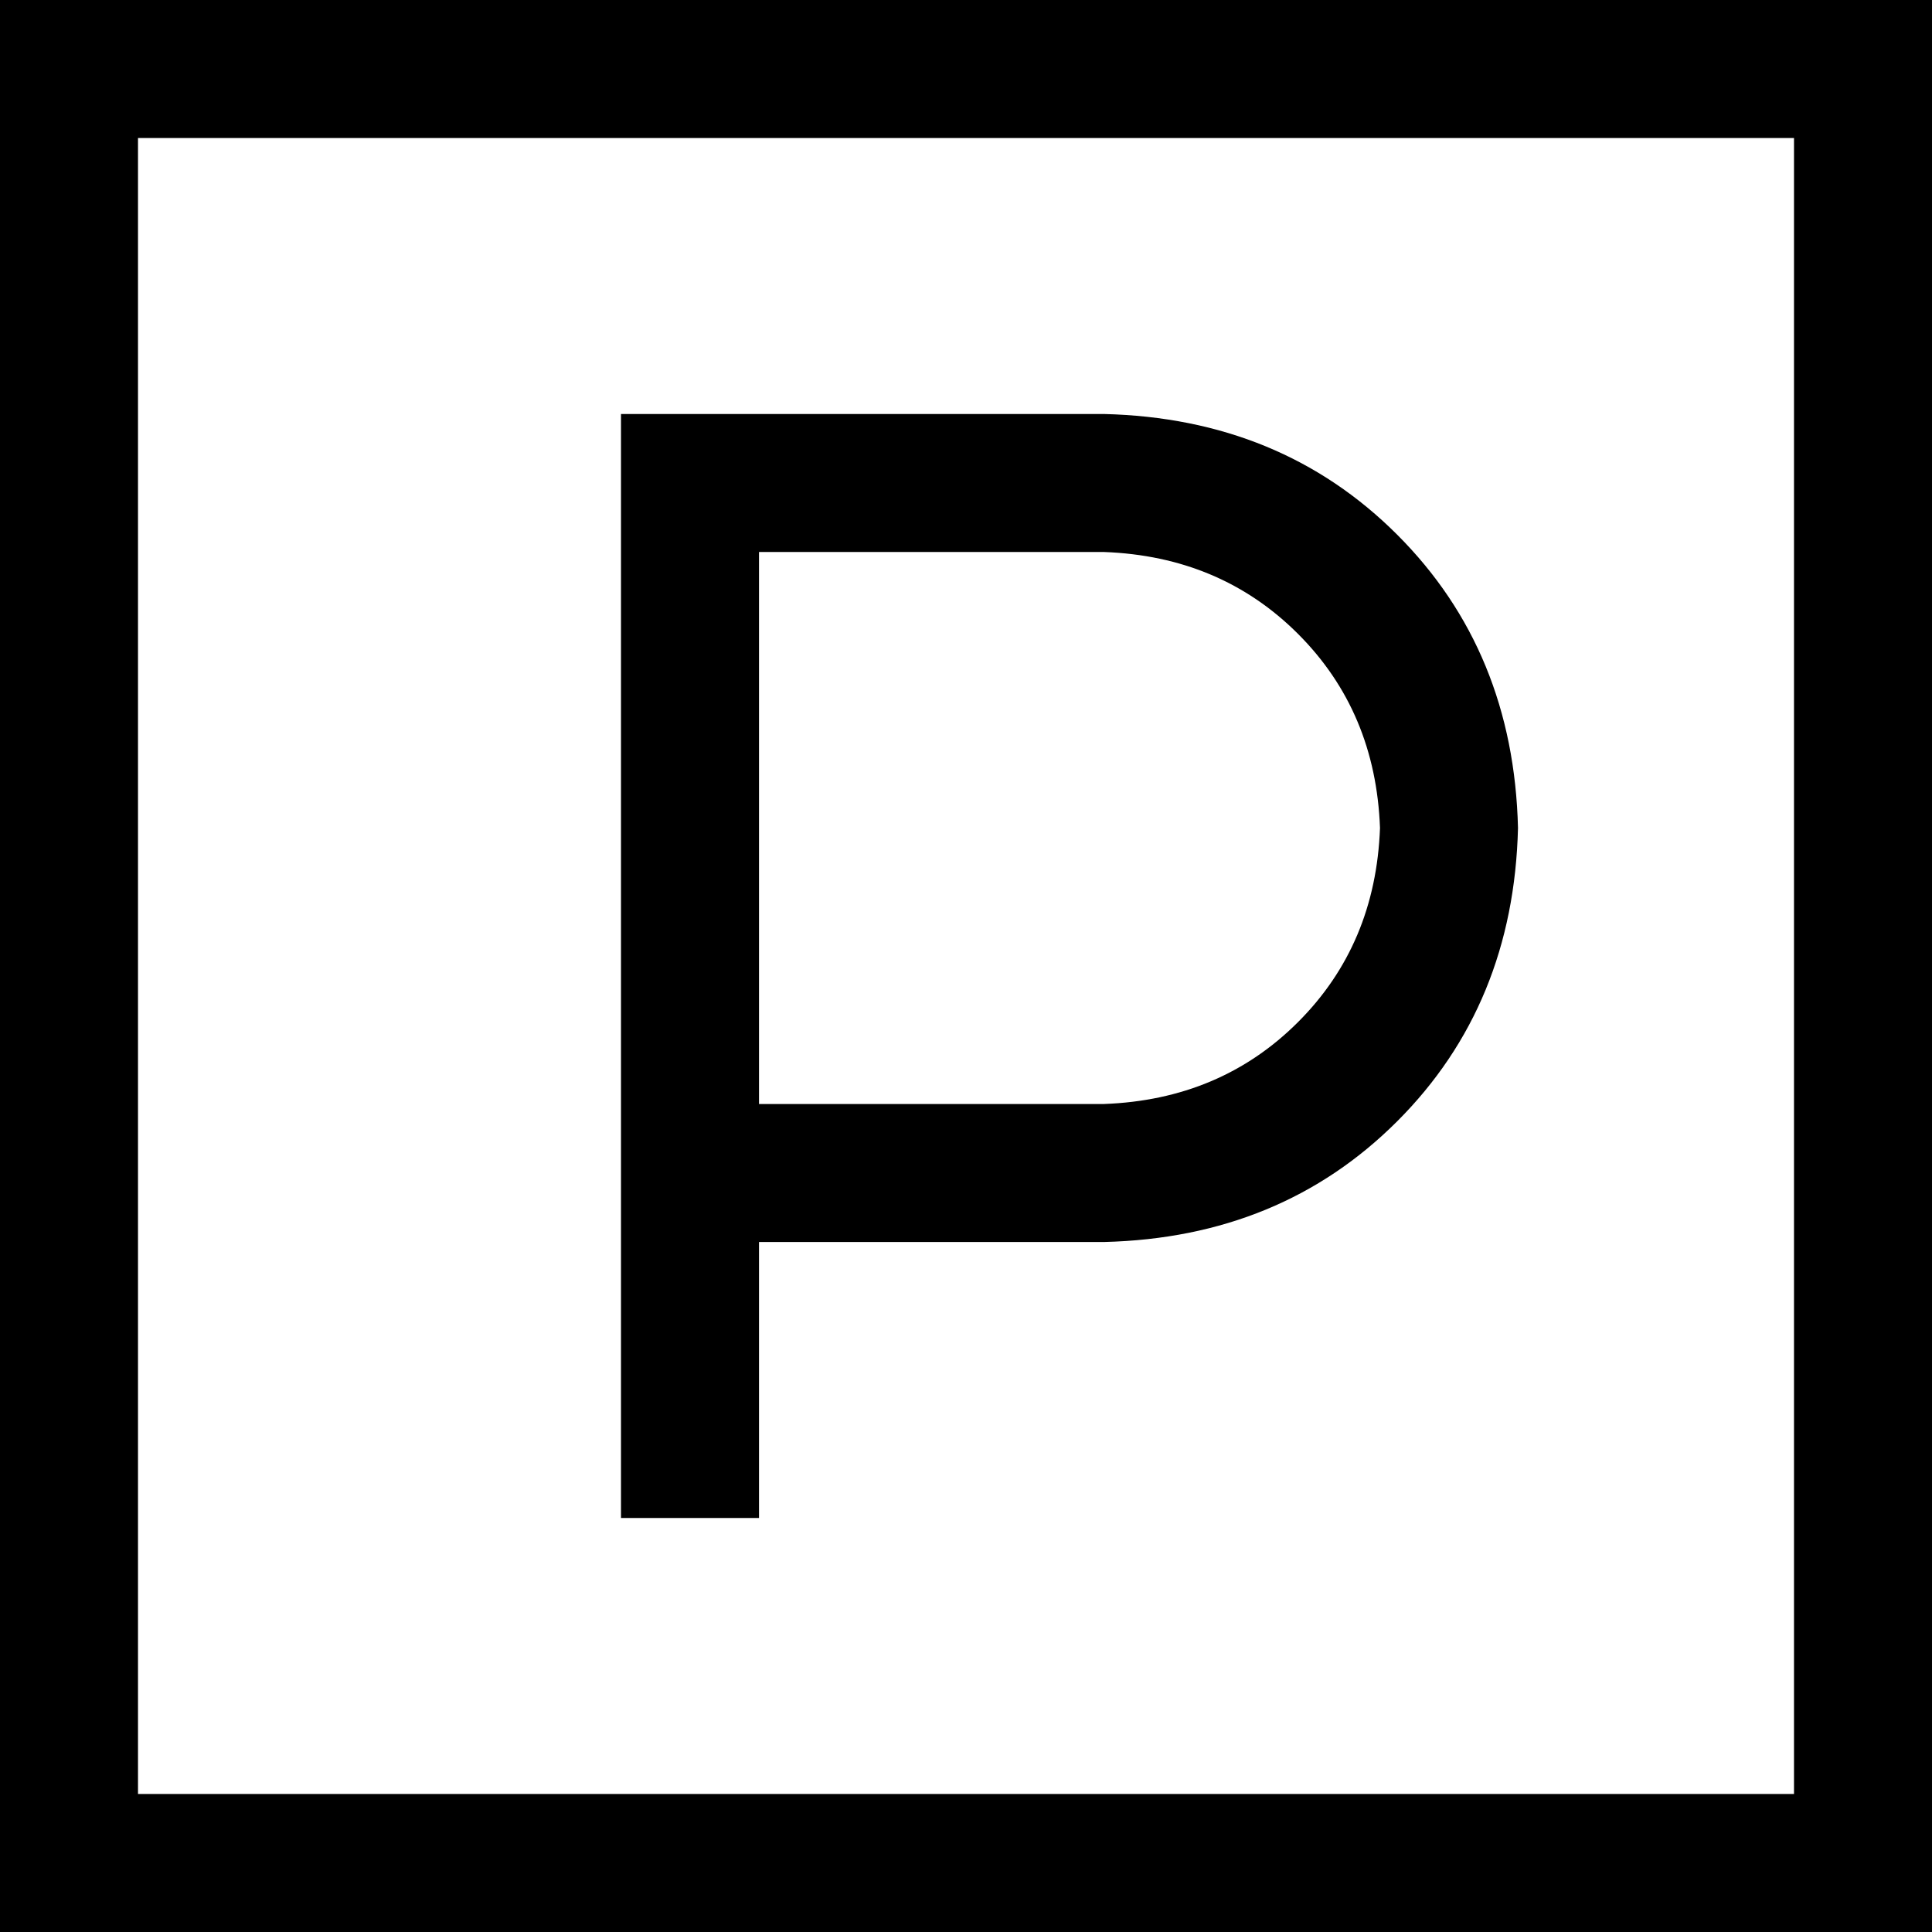 <svg viewBox="0 0 448 448">
  <path
    d="M 32 32 L 32 416 L 416 416 L 416 32 L 32 32 L 32 32 Z M 0 0 L 32 0 L 416 0 L 448 0 L 448 32 L 448 416 L 448 448 L 416 448 L 32 448 L 0 448 L 0 416 L 0 32 L 0 0 L 0 0 Z M 160 96 L 256 96 Q 297 97 324 124 Q 351 151 352 192 Q 351 233 324 260 Q 297 287 256 288 L 176 288 L 176 336 L 176 352 L 144 352 L 144 336 L 144 272 L 144 112 L 144 96 L 160 96 L 160 96 Z M 256 256 Q 283 255 301 237 L 301 237 Q 319 219 320 192 Q 319 165 301 147 Q 283 129 256 128 L 176 128 L 176 256 L 256 256 L 256 256 Z"
  />
</svg>